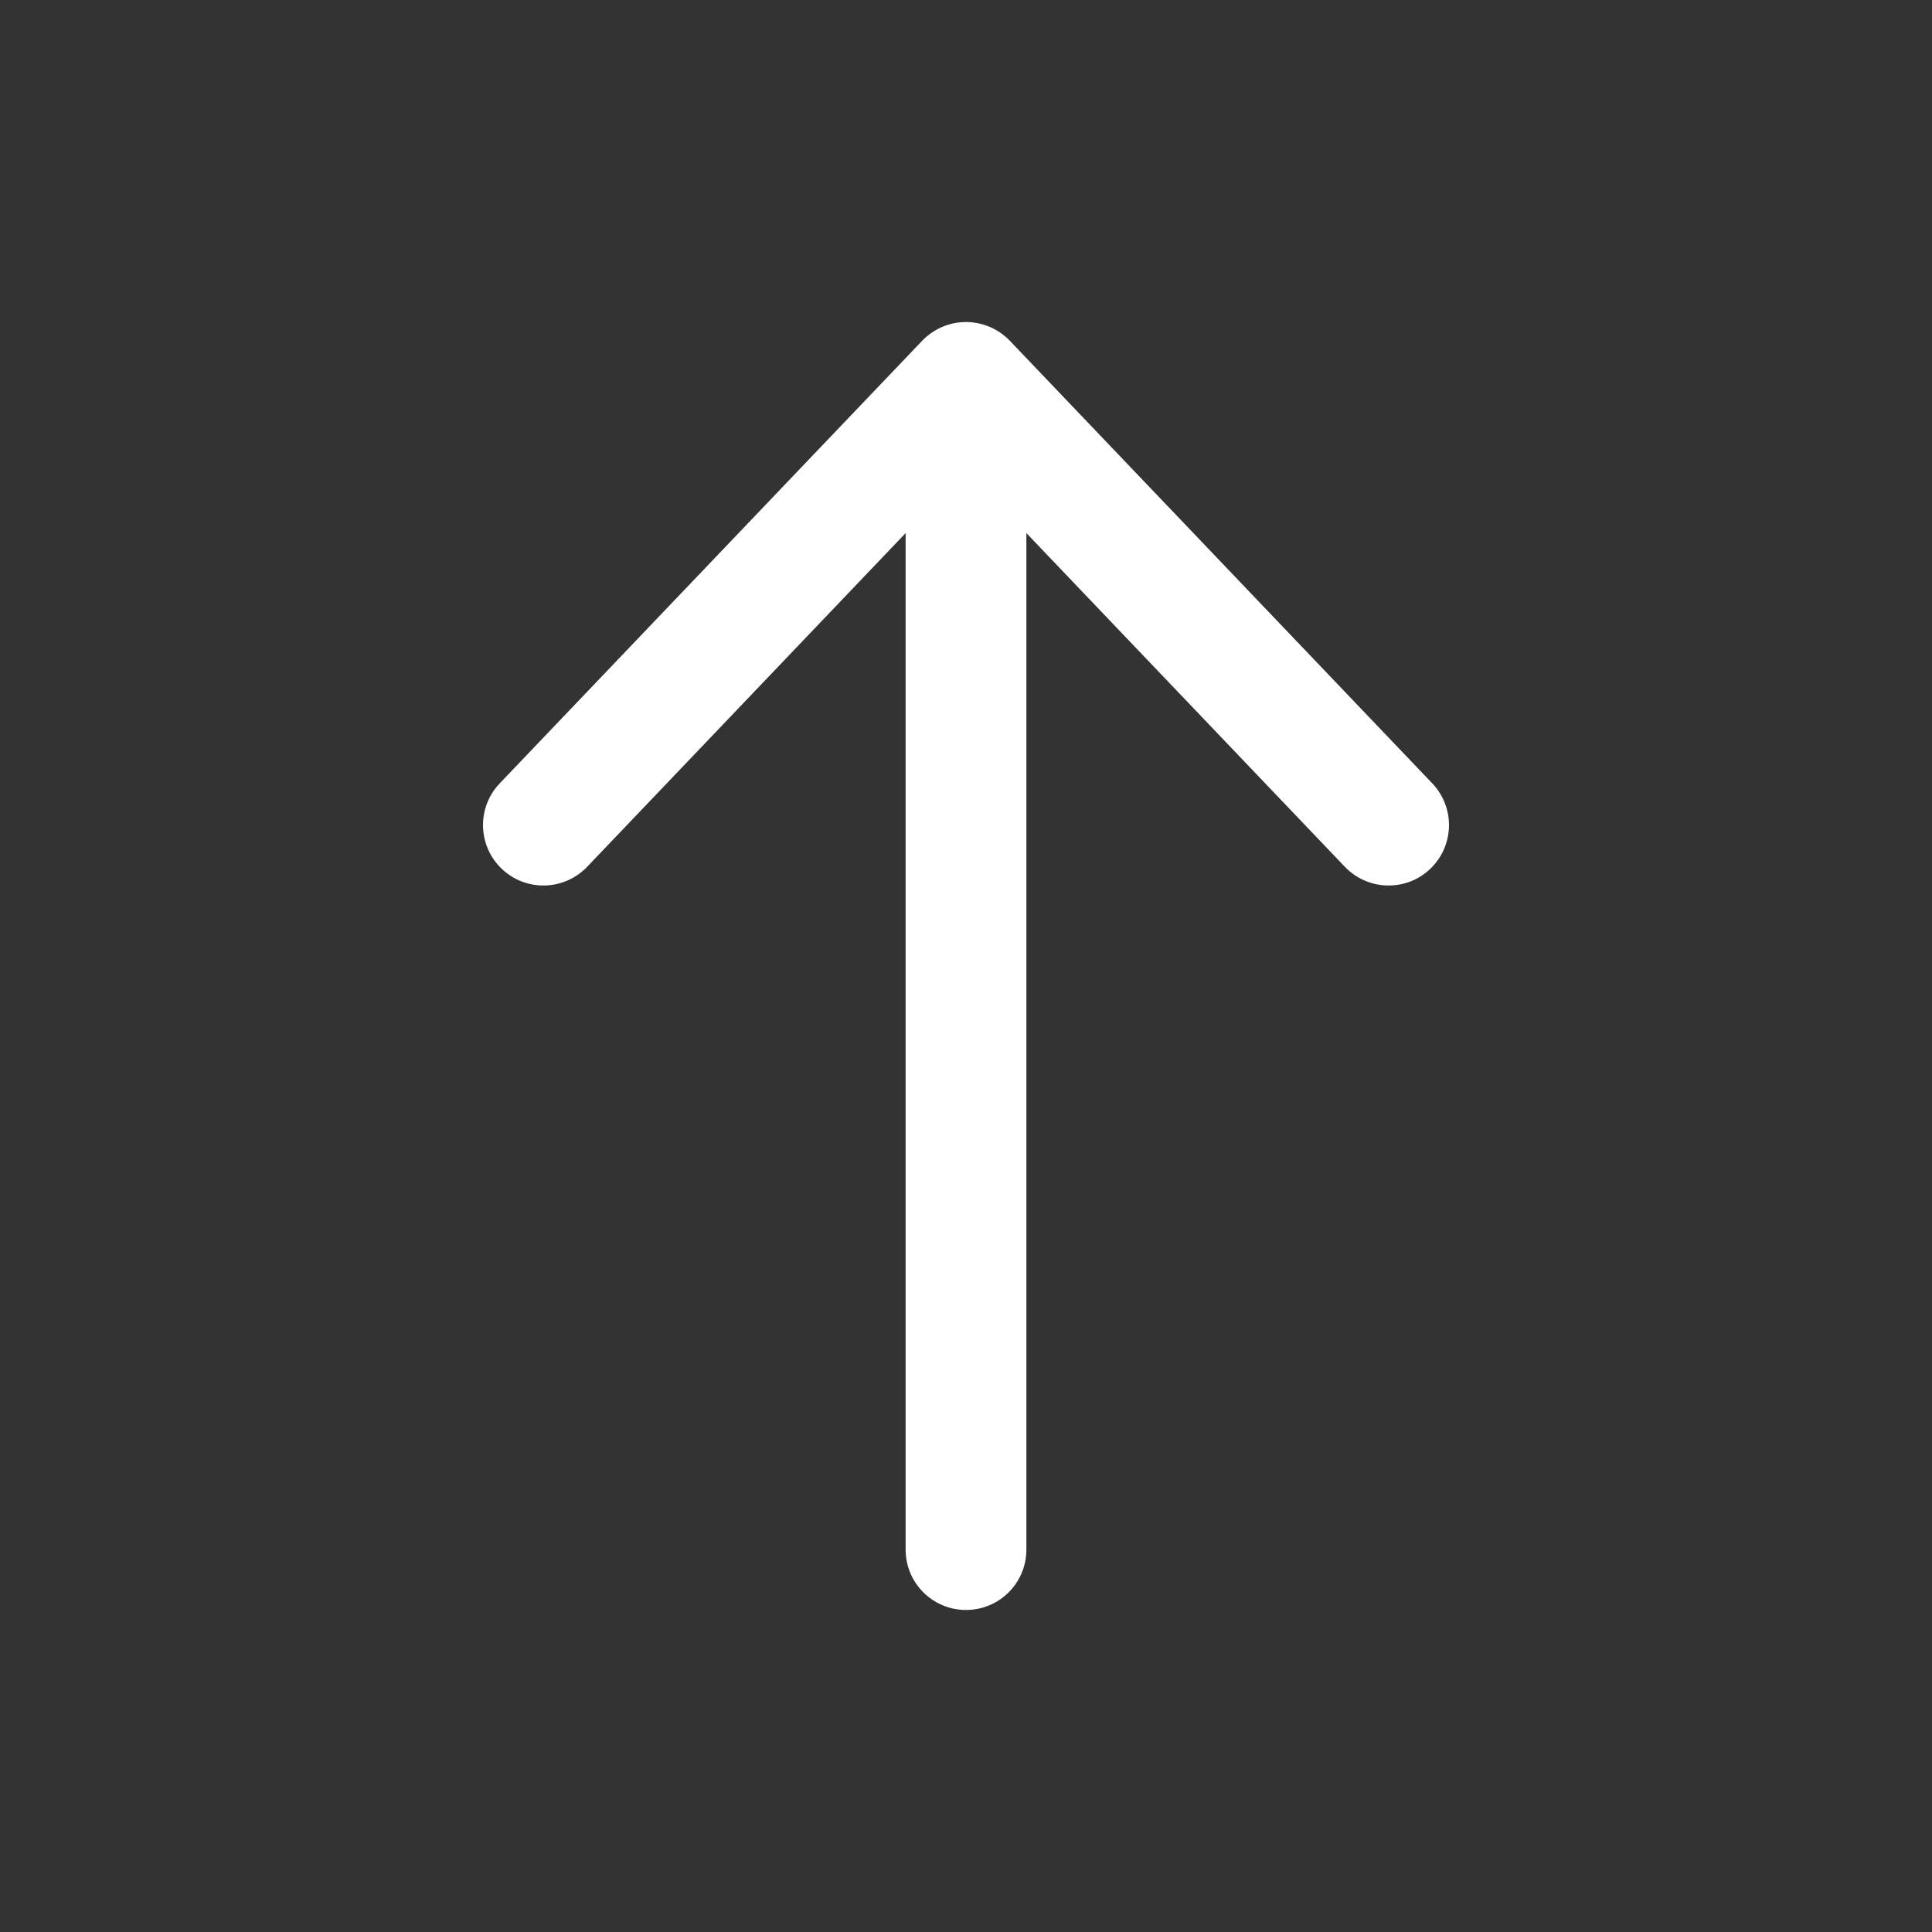 <svg width="16" height="16" viewBox="0 0 16 16" fill="none">
    <rect x="0" y="0" width="16" height="16" fill="#333333" stroke="none"/>
    <path
      fillRule="evenodd"
      clipRule="evenodd"
      d="M8 2.667C8.137 2.667 8.267 2.723 8.362 2.821L11.862 6.488C12.052 6.688 12.045 7.004 11.845 7.195C11.646 7.386 11.329 7.378 11.138 7.179L8 3.891L4.862 7.179C4.671 7.378 4.355 7.386 4.155 7.195C3.955 7.004 3.948 6.688 4.138 6.488L7.638 2.821C7.733 2.723 7.863 2.667 8 2.667Z"
      fill= "#FFFFFF"
    />
    <path
      fillRule="evenodd"
      clipRule="evenodd"
      d="M8 3.333C8.276 3.333 8.5 3.557 8.5 3.833V12.833C8.5 13.11 8.276 13.333 8 13.333C7.724 13.333 7.5 13.11 7.5 12.833V3.833C7.5 3.557 7.724 3.333 8 3.333Z"
      fill= "#FFFFFF"
    />
  </svg>